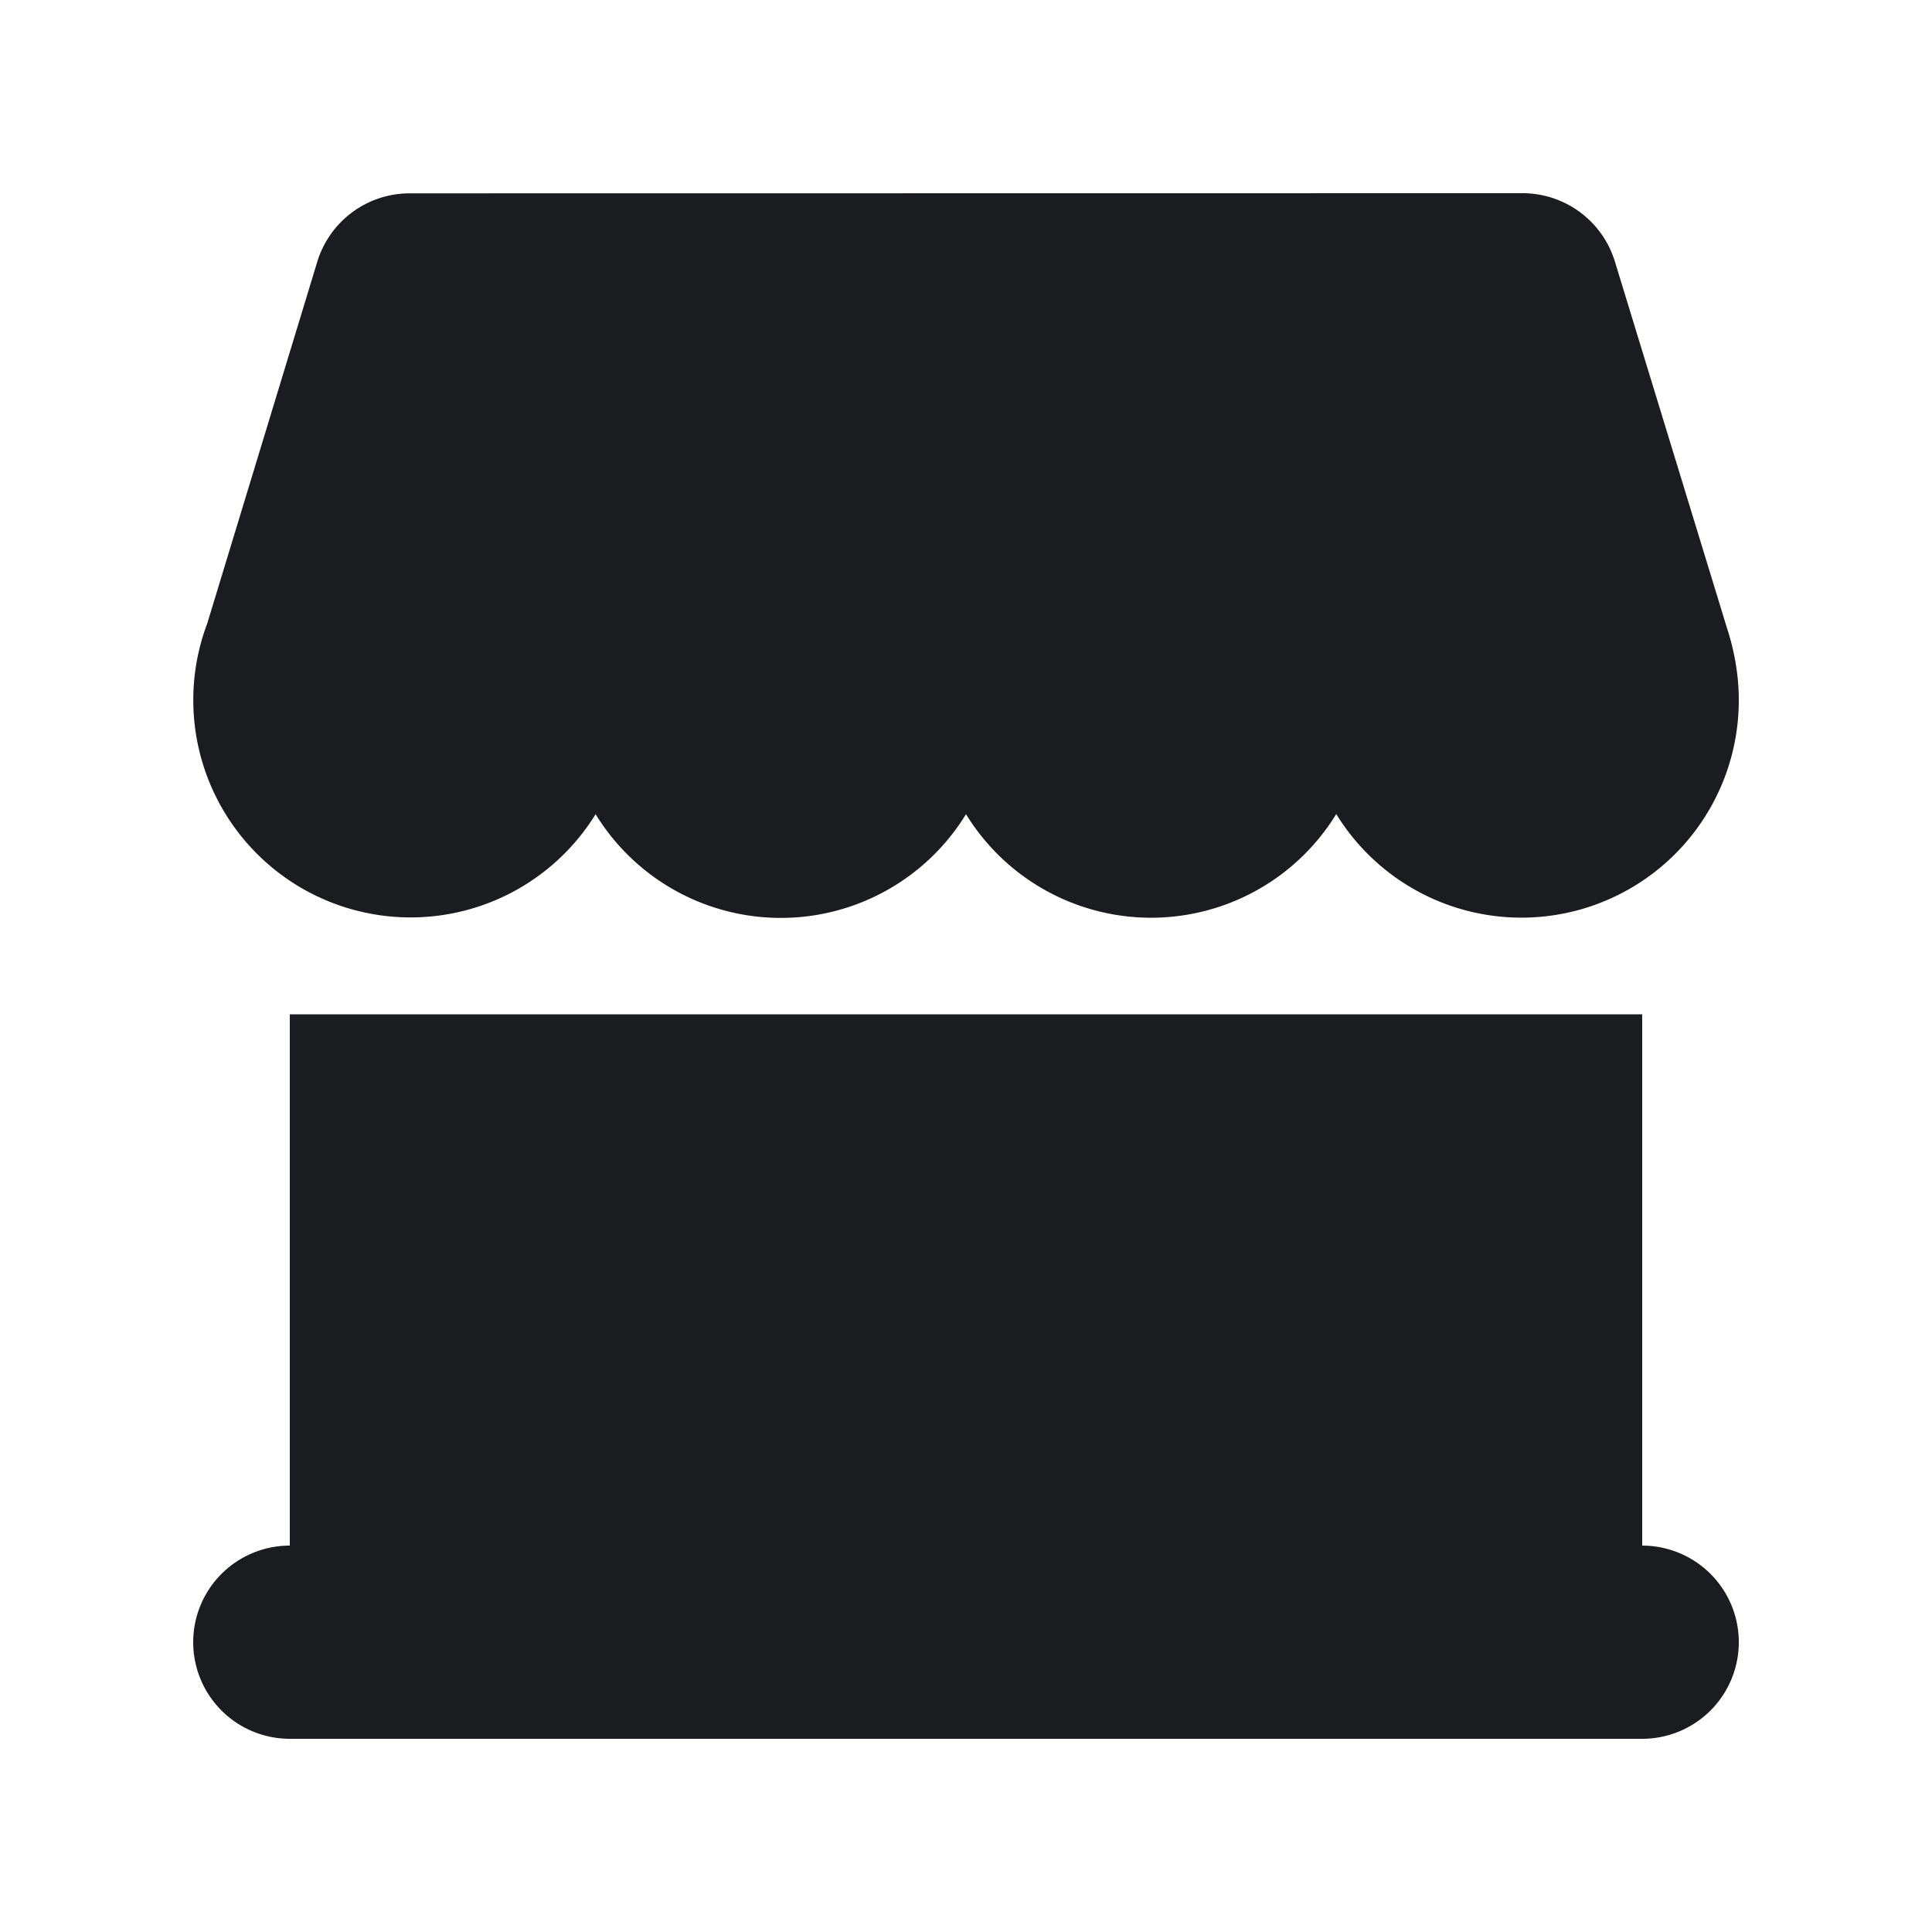 <svg xmlns="http://www.w3.org/2000/svg" width="14" height="14" fill="none"><g clip-path="url(#a)"><path fill="#1A1C1F" fill-rule="evenodd" d="M11.9 7.35v3.85a.7.7 0 1 1 0 1.4H2.1a.7.7 0 0 1 0-1.4V7.35zm-.868-5.95a.7.7 0 0 1 .67.495l.812 2.655c.054.165.086.341.086.525a1.575 1.575 0 0 1-2.917.824A1.574 1.574 0 0 1 7 5.9a1.574 1.574 0 0 1-2.684 0 1.575 1.575 0 0 1-2.814-1.383l.797-2.62a.7.7 0 0 1 .67-.496z" clip-rule="evenodd"/></g><defs><clipPath id="a"><path fill="#fff" d="M0 0h14v14H0z"/></clipPath></defs></svg>
